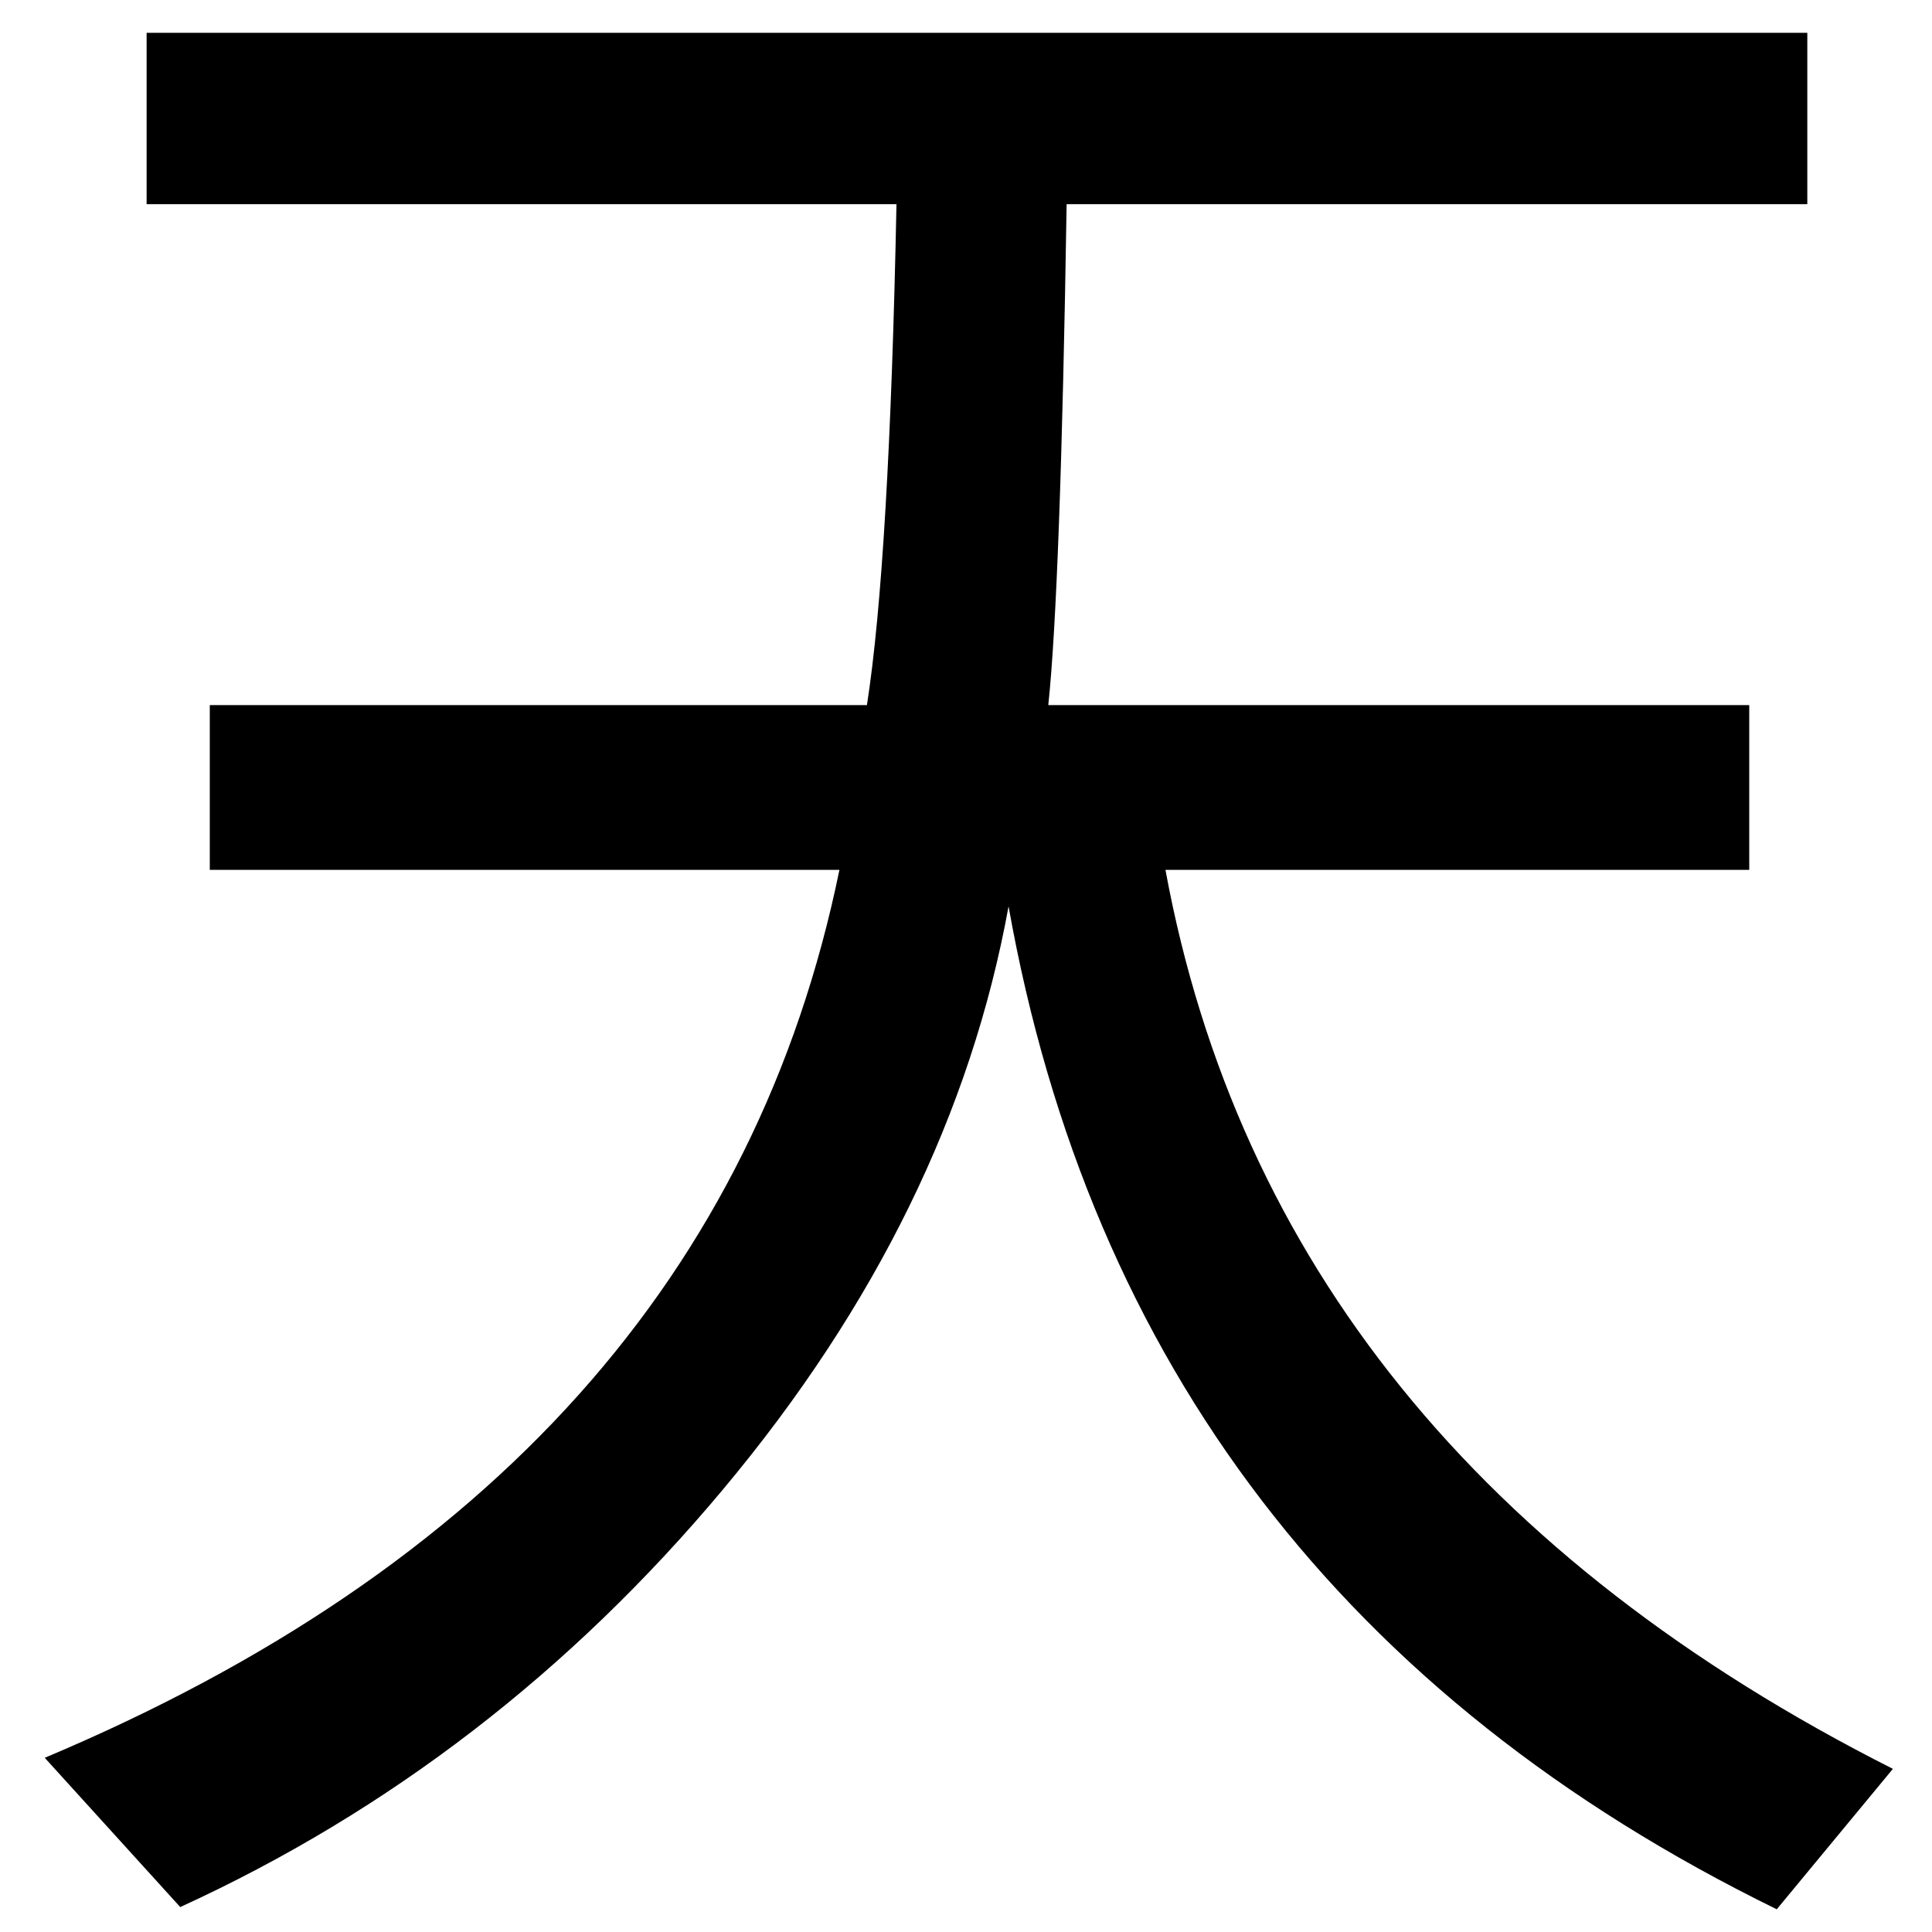<?xml version="1.0" encoding="UTF-8" standalone="no"?>
<svg
   xmlns:dc="http://purl.org/dc/elements/1.1/"
   xmlns:cc="http://creativecommons.org/ns#"
   xmlns:rdf="http://www.w3.org/1999/02/22-rdf-syntax-ns#"
   xmlns:svg="http://www.w3.org/2000/svg"
   xmlns="http://www.w3.org/2000/svg"
   xmlns:sodipodi="http://sodipodi.sourceforge.net/DTD/sodipodi-0.dtd"
   xmlns:inkscape="http://www.inkscape.org/namespaces/inkscape"
   fill-opacity="1"
   color-rendering="auto"
   color-interpolation="auto"
   text-rendering="auto"
   stroke="black"
   stroke-linecap="square"
   stroke-miterlimit="10"
   shape-rendering="auto"
   stroke-opacity="1"
   fill="black"
   stroke-dasharray="none"
   font-weight="normal"
   stroke-width="1"
   font-family="'Dialog'"
   font-style="normal"
   stroke-linejoin="miter"
   font-size="12"
   stroke-dashoffset="0"
   image-rendering="auto"
   version="1.1"
   id="svg9"
   sodipodi:docname="manyougana-katakana_letter_te.svg"
   inkscape:version="0.92.4 (5da689c313, 2019-01-14)"
   width="100%"
   height="100%"
   viewBox="0 0 100 100"
   preserveAspectRatio="xMidYMid meet"
   >
  <sodipodi:namedview
     pagecolor="#ffffff"
     bordercolor="#666666"
     borderopacity="1"
     objecttolerance="10"
     gridtolerance="10"
     guidetolerance="10"
     inkscape:pageopacity="0"
     inkscape:pageshadow="2"
     inkscape:window-width="1920"
     inkscape:window-height="986"
     id="namedview11"
     showgrid="false"
     inkscape:zoom="2.36"
     inkscape:cx="50"
     inkscape:cy="50"
     inkscape:window-x="-11"
     inkscape:window-y="-11"
     inkscape:window-maximized="1"
     inkscape:current-layer="svg9" />
  <!--U+5929-->
  <defs
     id="genericDefs" />
  <g
     id="g7"
     transform="matrix(0.375,0,0,0.407,-4.276,-64.179)">
    <g
       id="g5">
      <path
         d="M 272.672,382.641 256.641,400.5 q -89.156,-40.219 -106.031,-127.547 -7.734,39.234 -39.375,74.109 -31.641,34.875 -74.953,53.156 L 17.578,381.234 Q 110.109,345.375 127.266,268.312 H 40.359 v -20.953 h 90.703 q 3.094,-18.281 4.078,-63.703 h -103.5 v -21.797 h 229.219 v 21.797 H 158.625 q -0.844,49.078 -2.531,63.703 h 96.75 v 20.953 h -80.578 q 14.906,74.531 100.406,114.328 z"
         id="path3"
         inkscape:connector-curvature="0"
         style="stroke:none" />
    </g>
  </g>
</svg>

